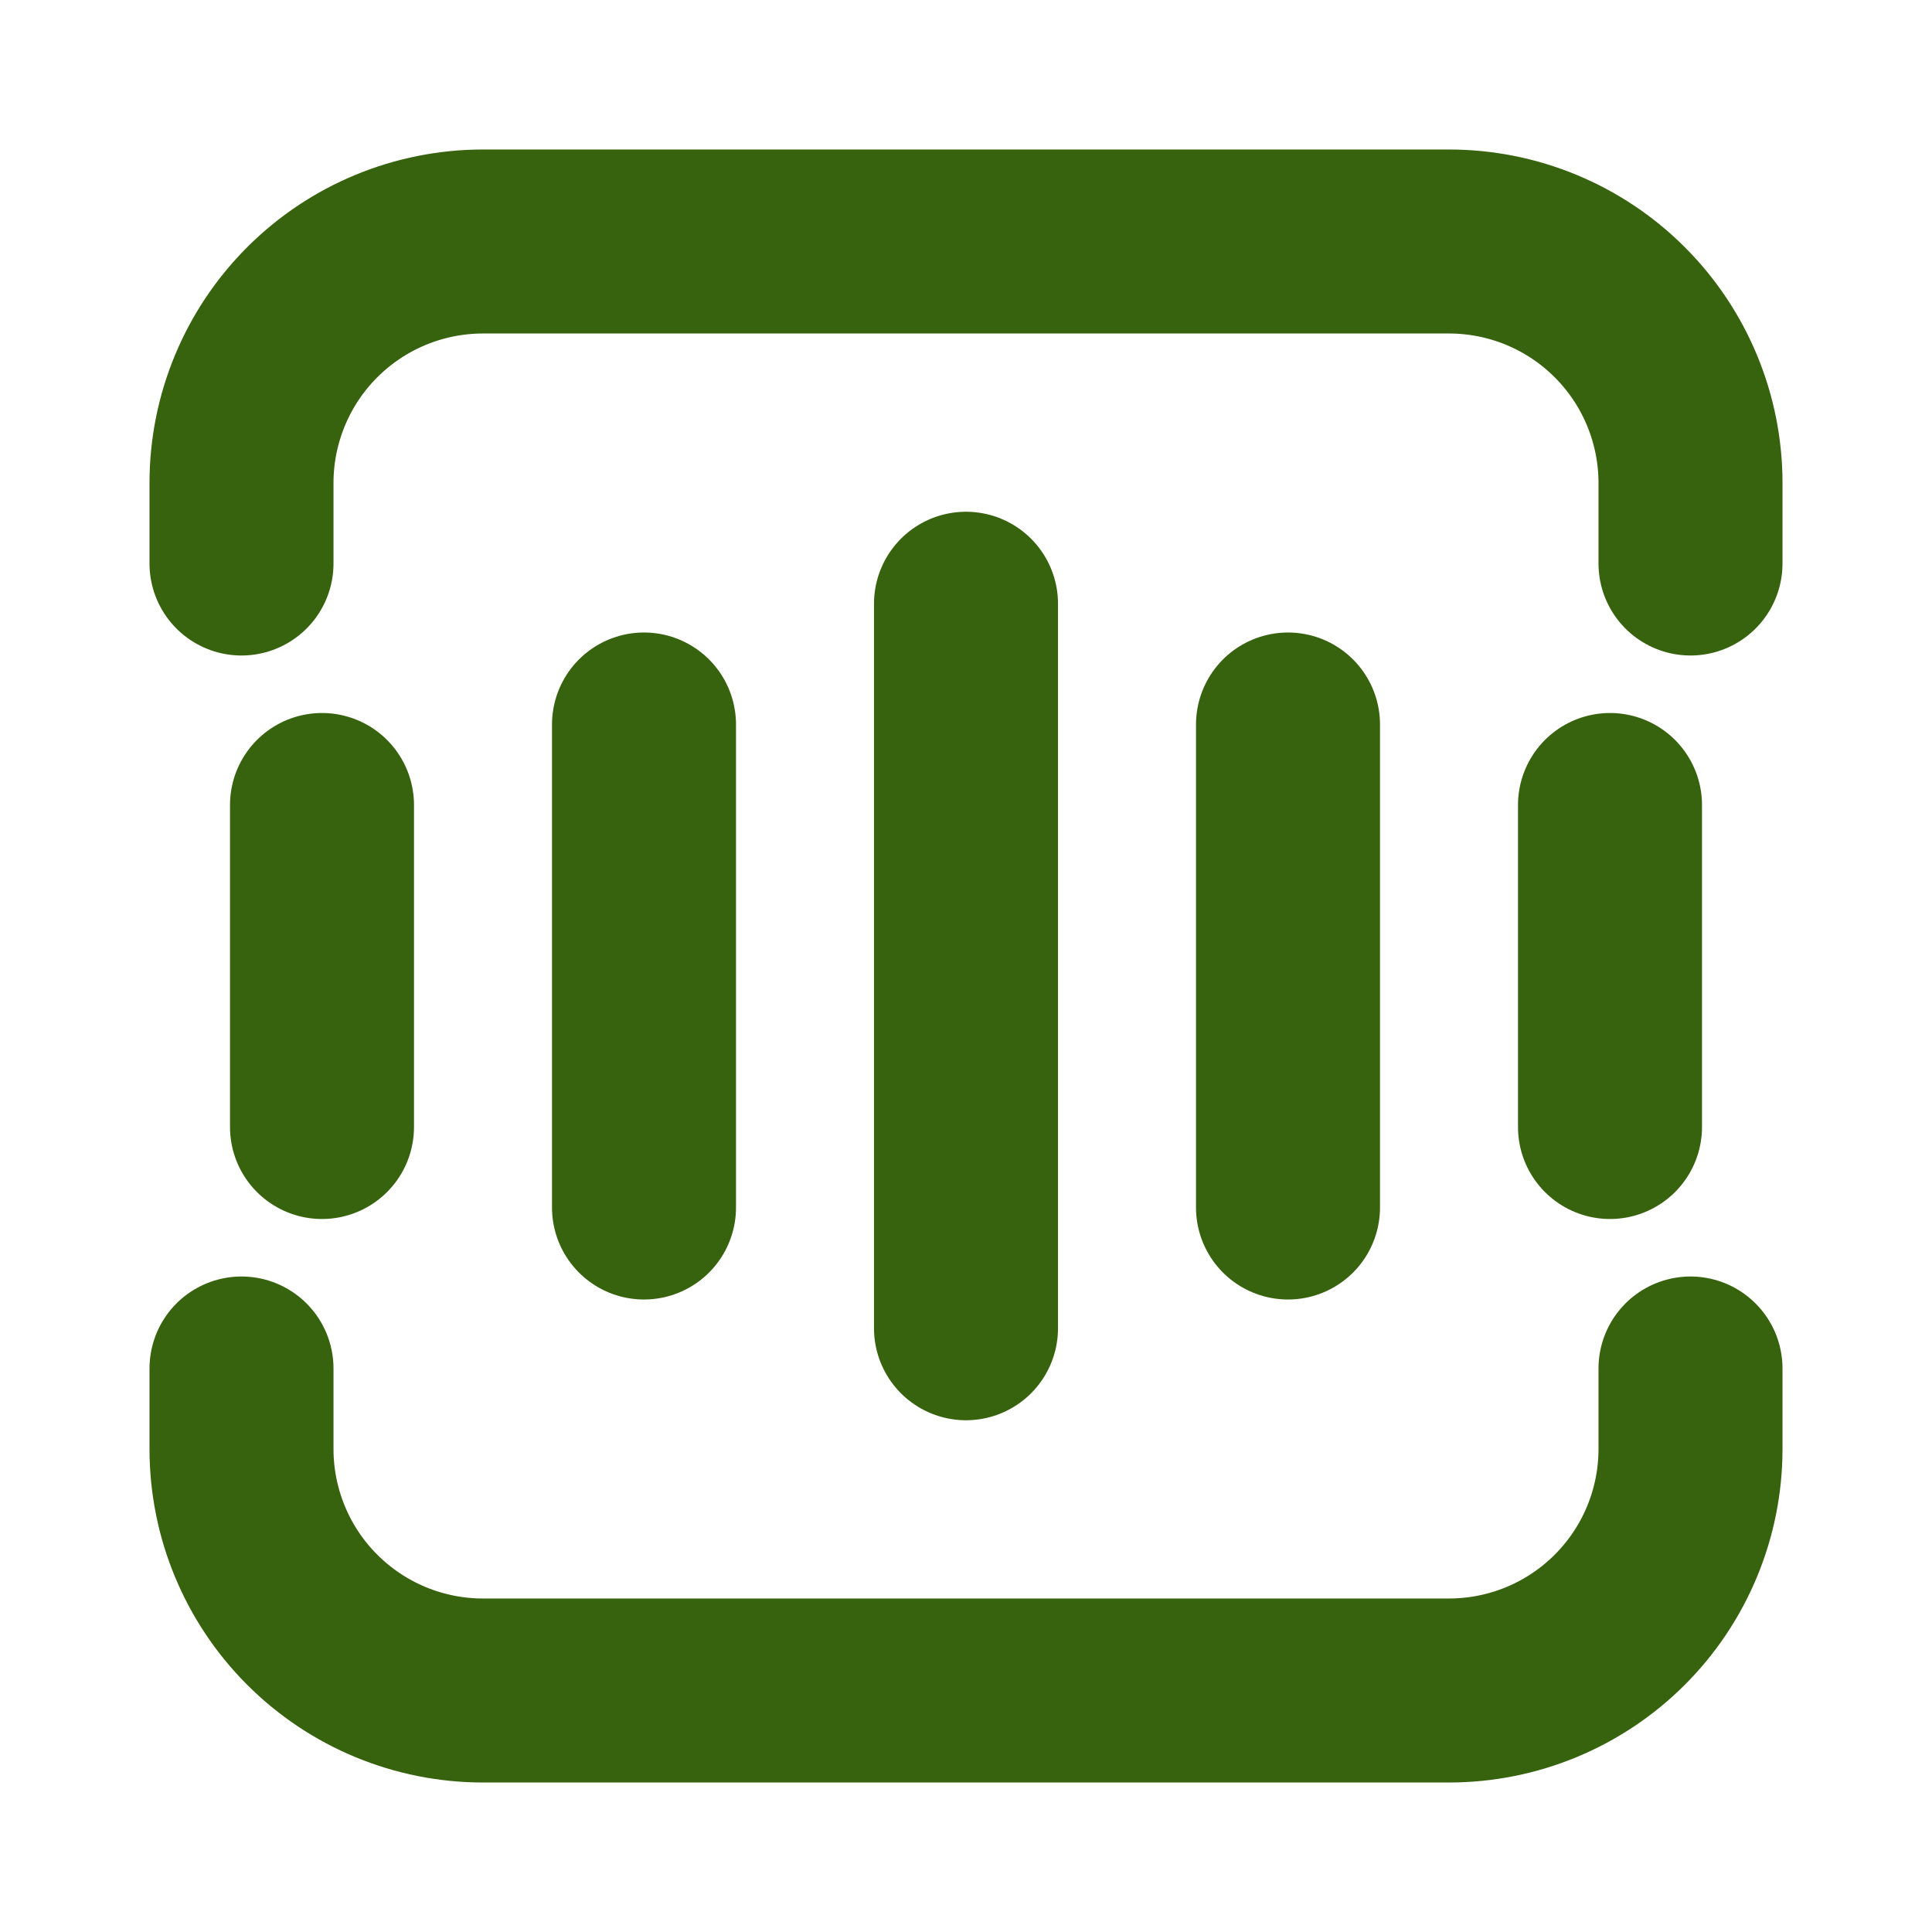 <svg width="42" height="42" viewBox="0 0 42 42" fill="none" xmlns="http://www.w3.org/2000/svg">
<g id="icon-park-outline:sound-wave">
<path id="Vector" d="M5.25 12.25V10.5C5.25 9.108 5.803 7.772 6.788 6.788C7.772 5.803 9.108 5.25 10.5 5.25H31.5C32.892 5.25 34.228 5.803 35.212 6.788C36.197 7.772 36.75 9.108 36.75 10.5V12.25M28 15.75V26.25M35 17.5V24.5M21 13.125V28.875M14 15.75V26.25M7 17.5V24.5M5.25 29.75V31.5C5.25 32.892 5.803 34.228 6.788 35.212C7.772 36.197 9.108 36.75 10.5 36.75H31.5C32.892 36.75 34.228 36.197 35.212 35.212C36.197 34.228 36.75 32.892 36.75 31.5V29.75" stroke="#38630E" stroke-width="4" stroke-linecap="round" stroke-linejoin="round"/>
</g>
</svg>
